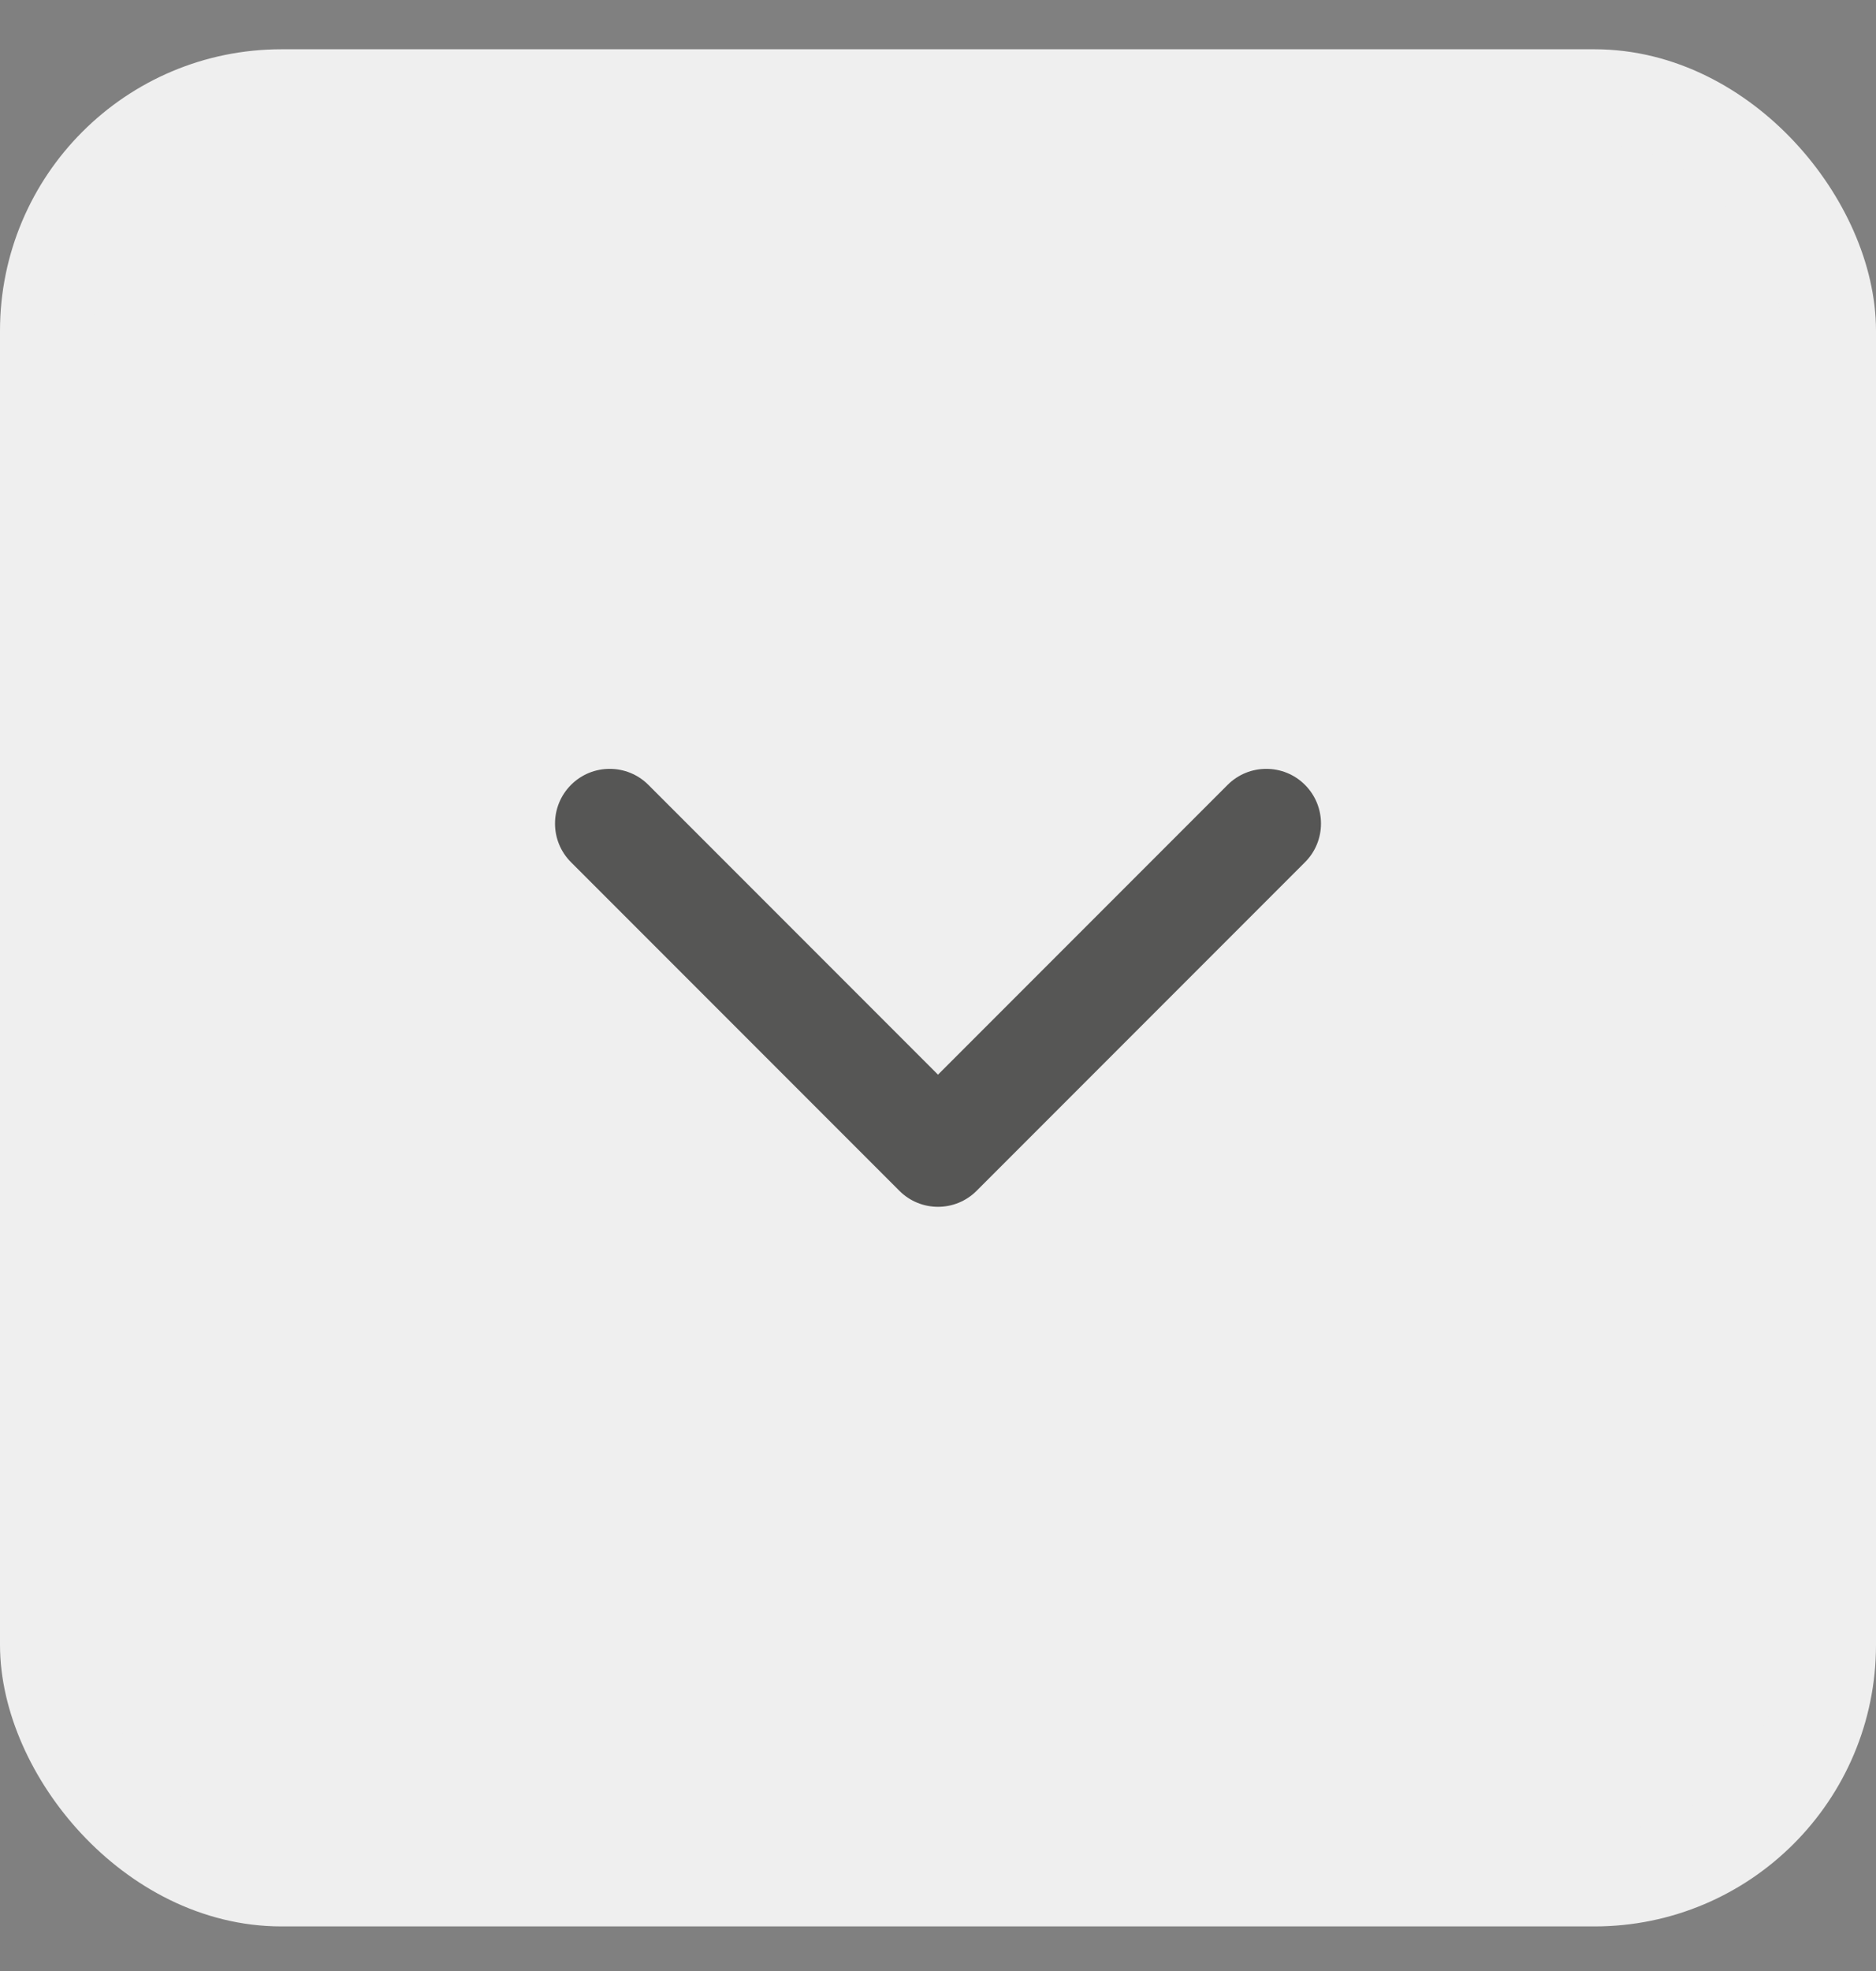 <svg width="20" height="21" viewBox="0 0 20 21" fill="none" xmlns="http://www.w3.org/2000/svg">
<rect x="0" y="0" width="20" height="21" fill="#808080" stroke="none"/>
<rect x="0.5" y="1.025" width="19" height="19" rx="2.5" fill="#EFEFEF"/>
<path fill-rule="evenodd" clip-rule="evenodd" d="M6.088 8.362C6.315 8.135 6.685 8.135 6.912 8.362L10 11.45L13.088 8.362C13.315 8.135 13.685 8.135 13.912 8.362C14.14 8.59 14.14 8.96 13.912 9.187L10.412 12.687C10.185 12.915 9.815 12.915 9.588 12.687L6.088 9.187C5.86 8.96 5.86 8.59 6.088 8.362Z" fill="#565655"/>
<rect x="0.5" y="1.025" width="19" height="19" rx="2.5" stroke="#EFEFEF"/>
</svg>
